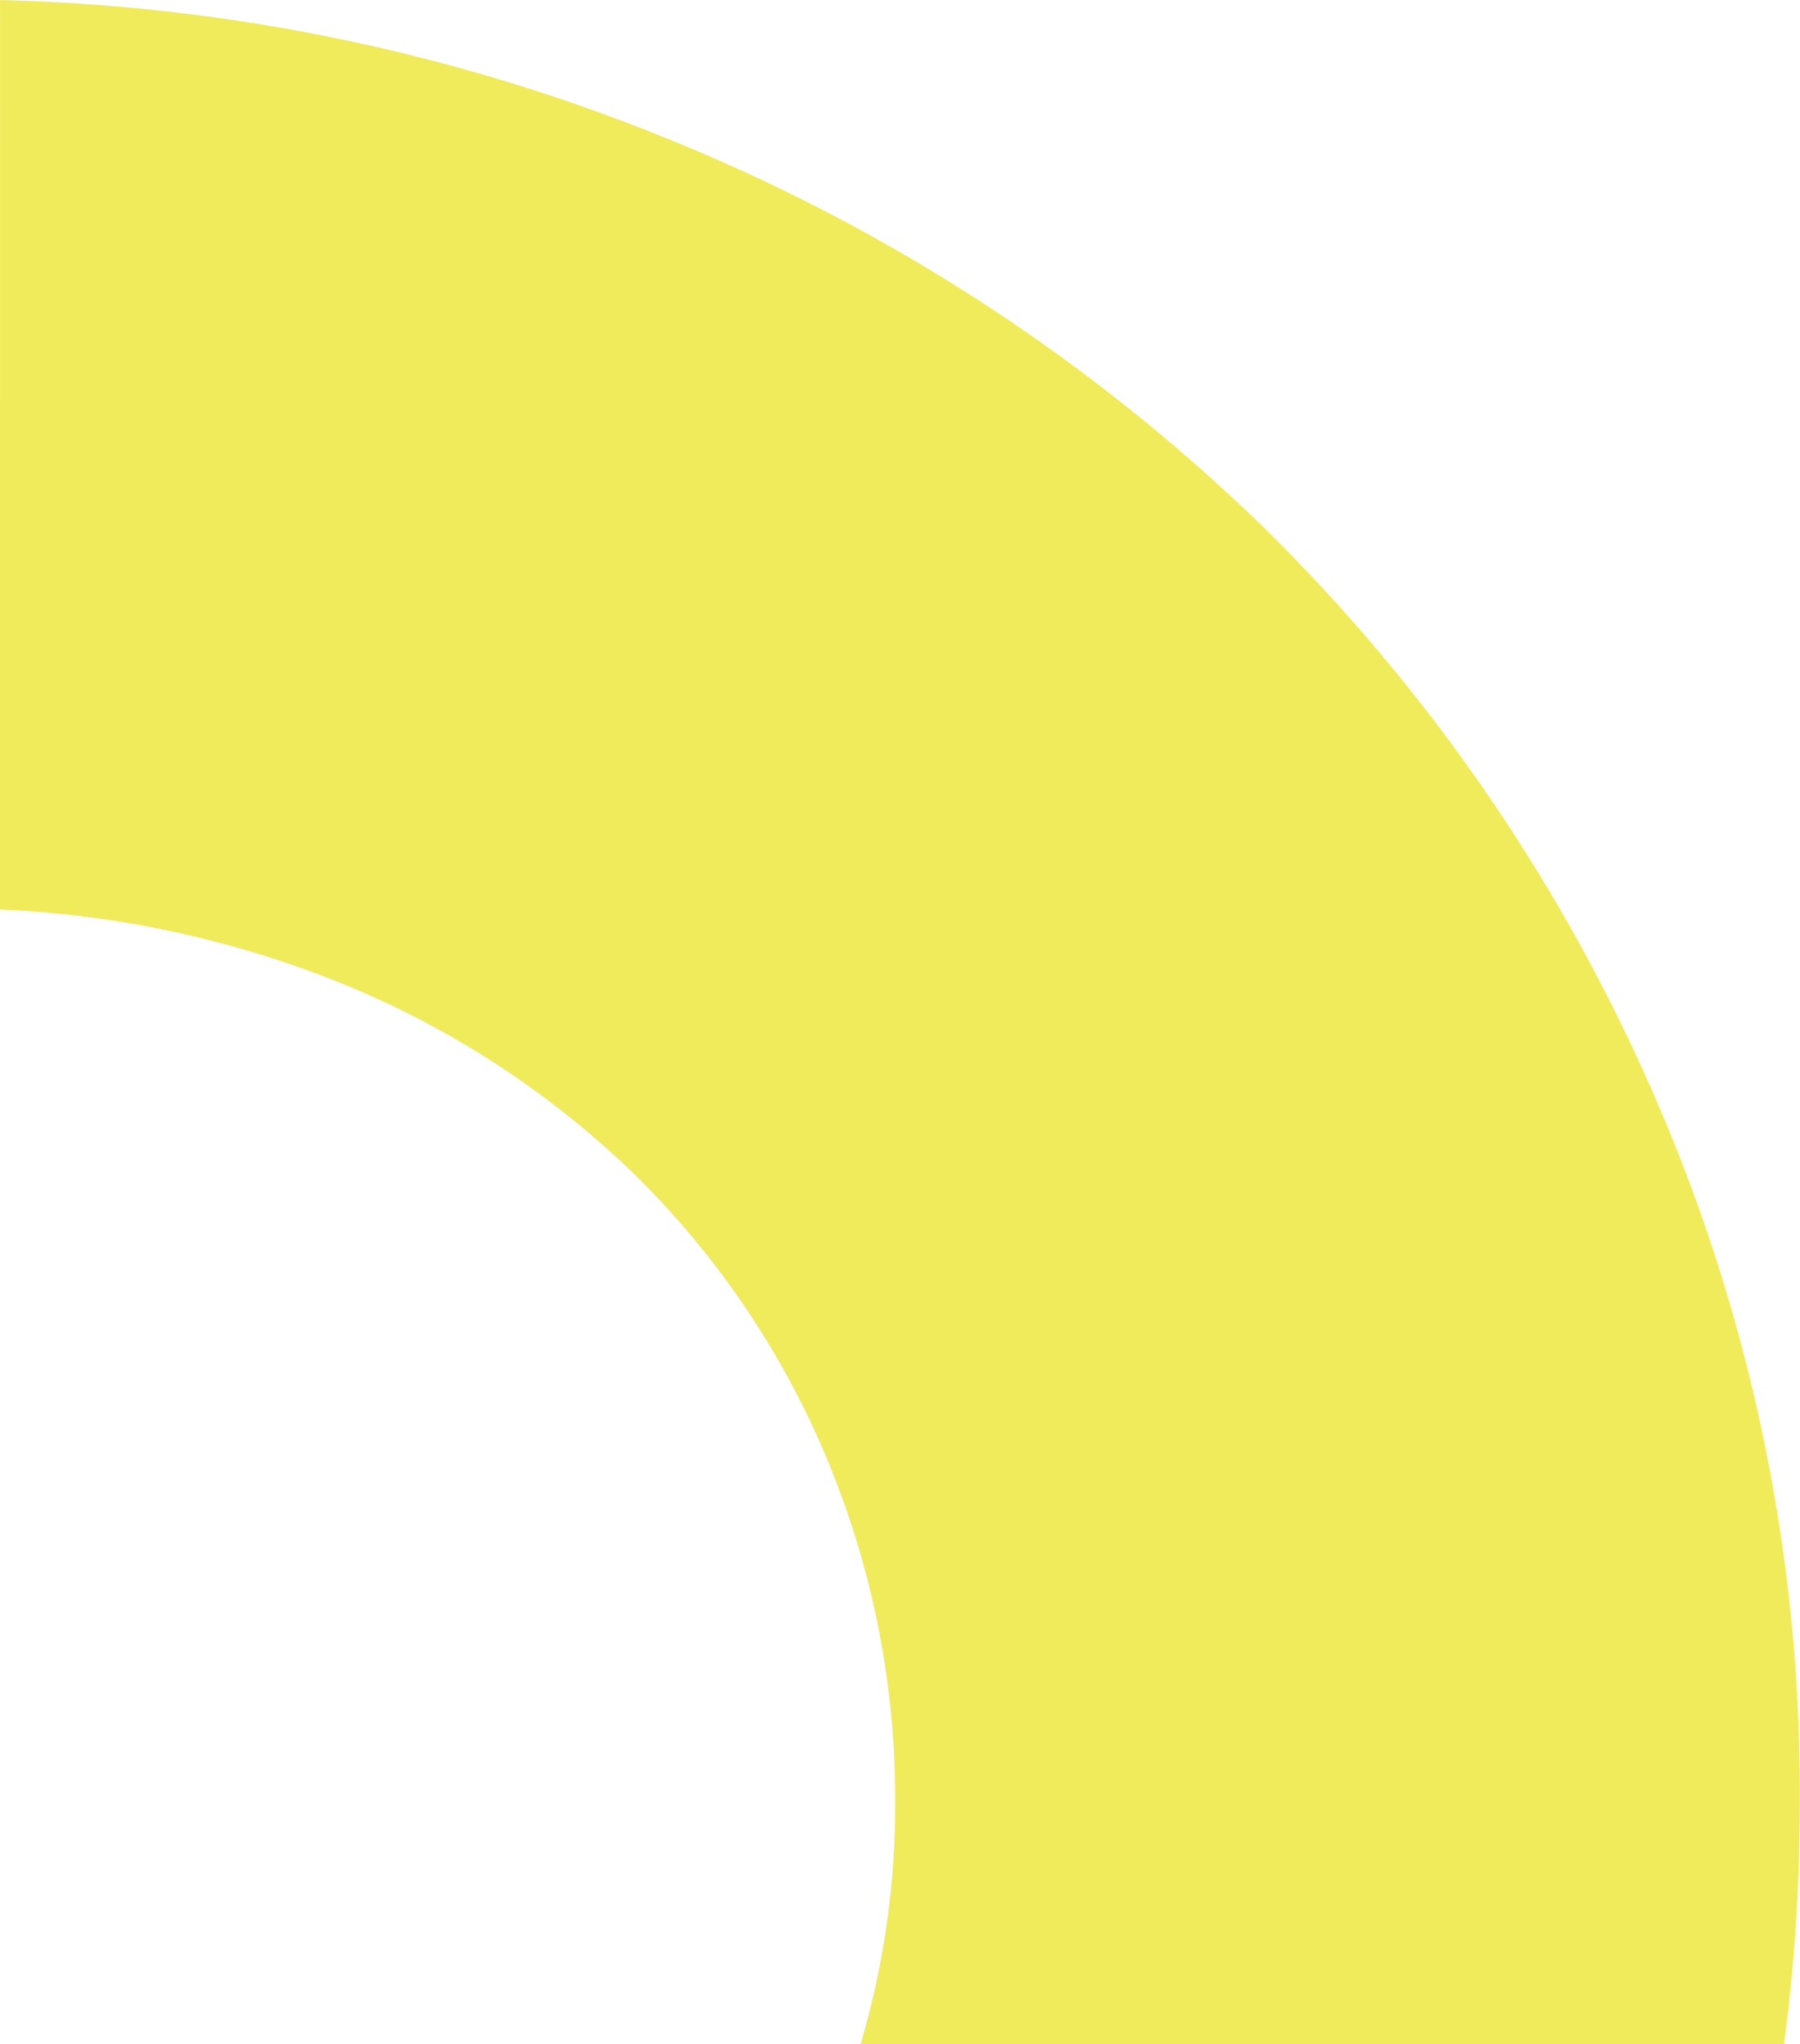 <svg xmlns="http://www.w3.org/2000/svg" width="39.073" height="44.377" viewBox="0 0 39.073 44.377">
  <path id="Path_168205" data-name="Path 168205" d="M91.976,466.7a22.336,22.336,0,0,1,7.1,1.48,19.861,19.861,0,0,1,6.6,4.2,18.783,18.783,0,0,1,4.231,6.2,19.179,19.179,0,0,1,1.5,7.564,18.329,18.329,0,0,1-.753,5.193H130.7a39.849,39.849,0,0,0,.345-5.193,37.776,37.776,0,0,0-3.119-15.306A39.266,39.266,0,0,0,119.4,458.4a40.148,40.148,0,0,0-12.833-8.39,41,41,0,0,0-14.59-3.051Z" transform="translate(-91.976 -446.957)" fill="#f0eb5b"/>
</svg>

